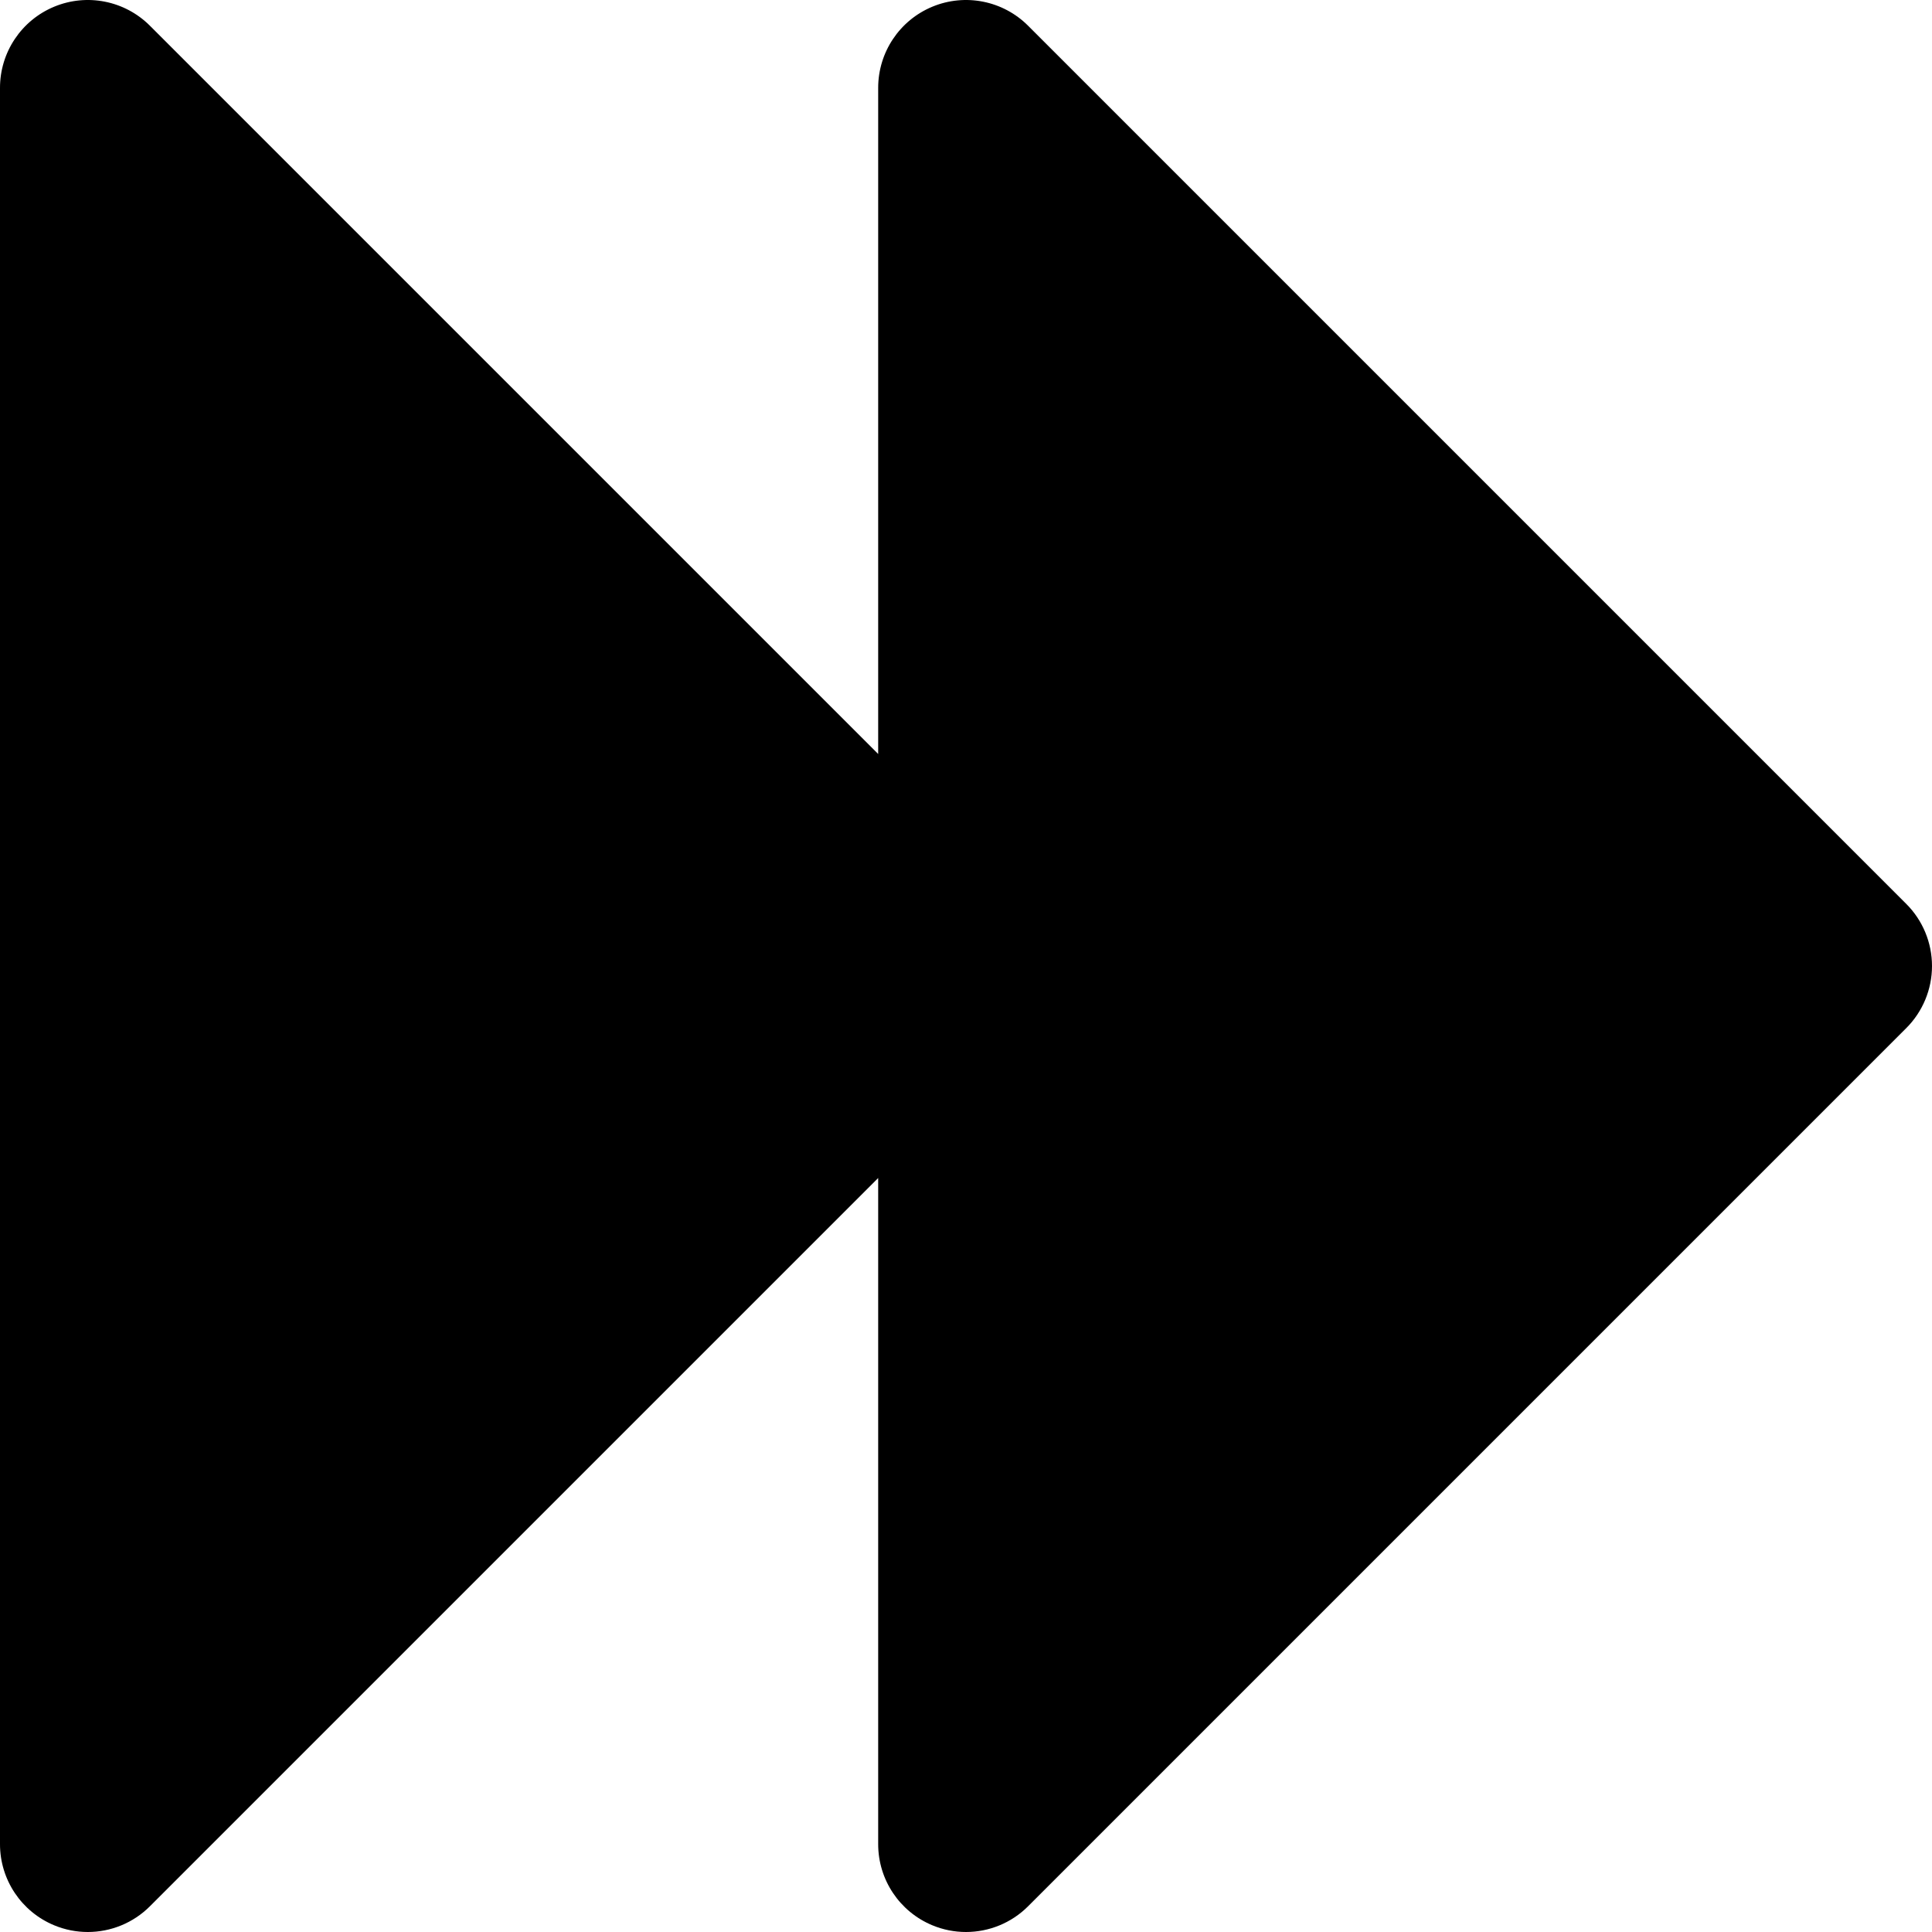 <?xml version="1.0" encoding="iso-8859-1"?>
<!-- Generator: Adobe Illustrator 19.0.0, SVG Export Plug-In . SVG Version: 6.00 Build 0)  -->
<svg version="1.1" id="Layer_1" xmlns="http://www.w3.org/2000/svg" xmlns:xlink="http://www.w3.org/1999/xlink" x="0px" y="0px"
	 viewBox="0 0 330 330" style="enable-background:new 0 0 330 330;" xml:space="preserve">
<path id="XMLID_240_" d="M175.606,4.394c-4.289-4.291-10.743-5.572-16.347-3.252C153.654,3.463,150,8.933,150,15v113.788
	L25.606,4.394C21.317,0.103,14.864-1.179,9.26,1.142C3.654,3.463,0,8.933,0,15v300c0,6.066,3.654,11.536,9.26,13.857
	c1.855,0.77,3.805,1.143,5.737,1.143c3.903,0,7.74-1.524,10.609-4.394L150,201.214V315c0,6.066,3.654,11.536,9.26,13.857
	c1.855,0.77,3.805,1.143,5.737,1.143c3.903,0,7.74-1.524,10.609-4.394l150-149.999c2.814-2.813,4.394-6.628,4.394-10.606
	s-1.58-7.794-4.394-10.607L175.606,4.394z"/>
<g>
</g>
<g>
</g>
<g>
</g>
<g>
</g>
<g>
</g>
<g>
</g>
<g>
</g>
<g>
</g>
<g>
</g>
<g>
</g>
<g>
</g>
<g>
</g>
<g>
</g>
<g>
</g>
<g>
</g>
</svg>
